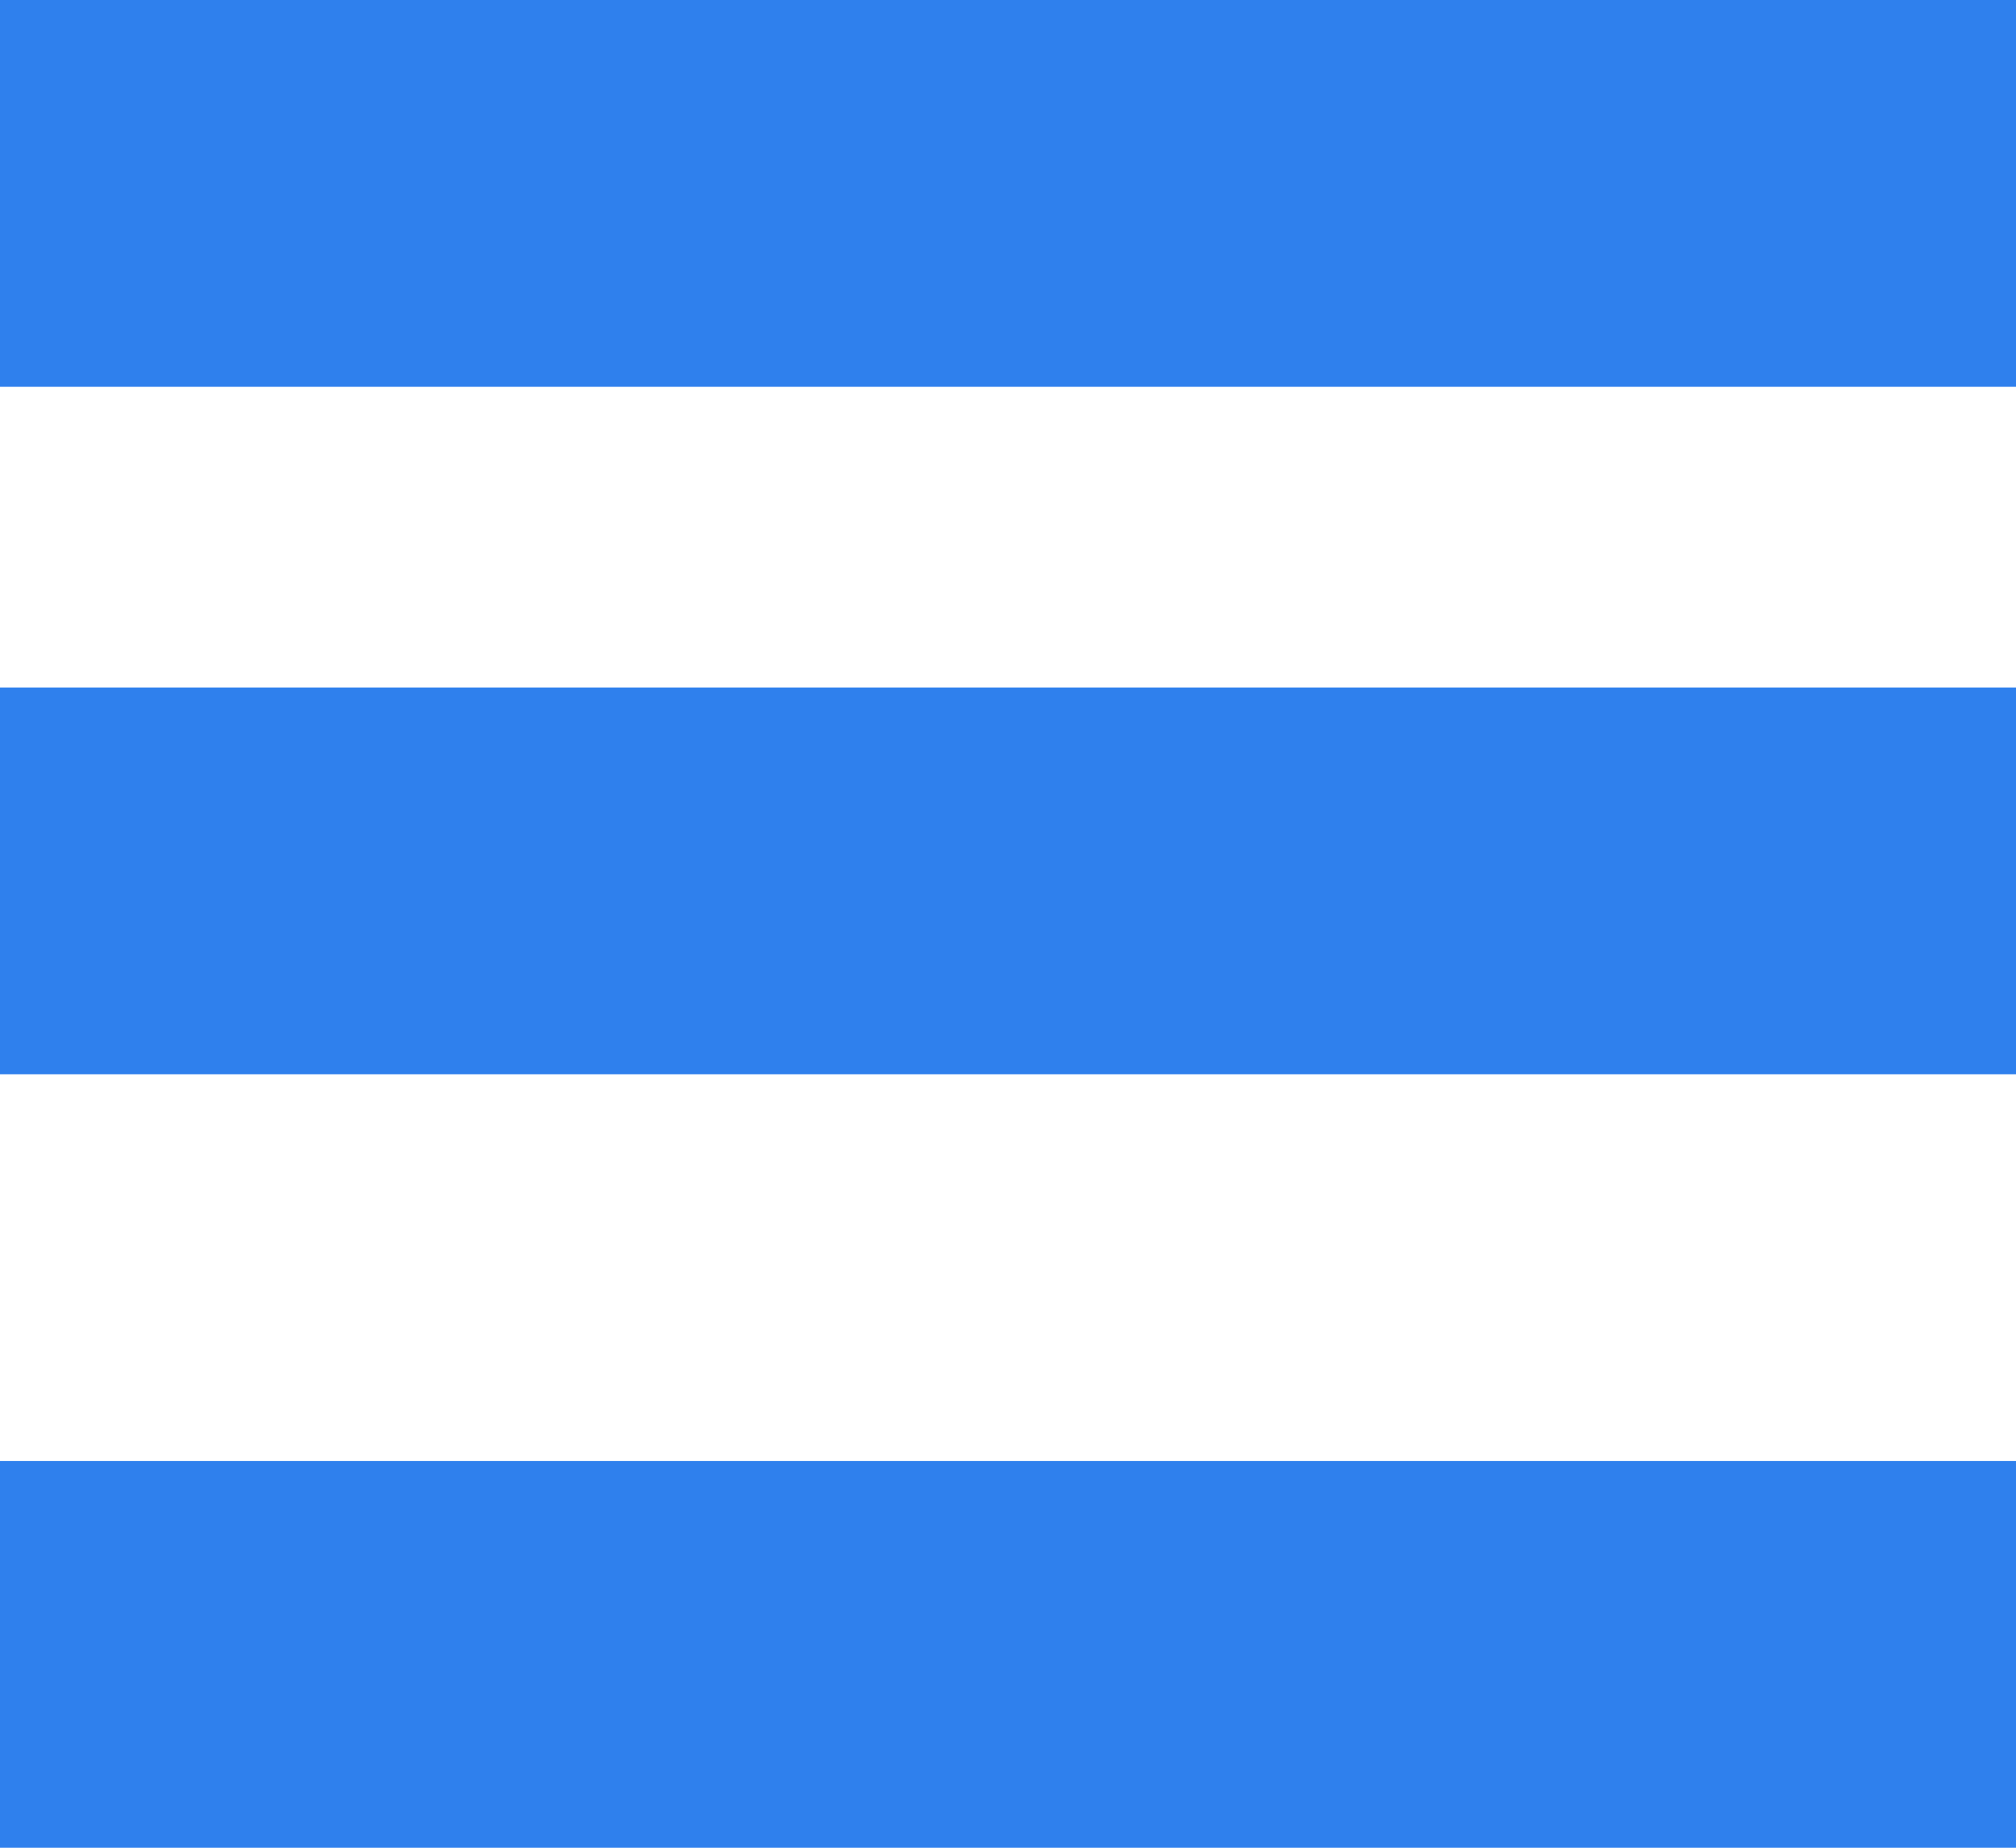 <svg width="24" height="22" viewBox="0 0 24 22" fill="none" xmlns="http://www.w3.org/2000/svg">
<rect width="24" height="4.605" fill="#2F80ED"/>
<rect width="24" height="4.605" transform="translate(0 8.186)" fill="#2F80ED"/>
<rect width="24" height="4.605" transform="translate(0 17.395)" fill="#2F80ED"/>
</svg>
